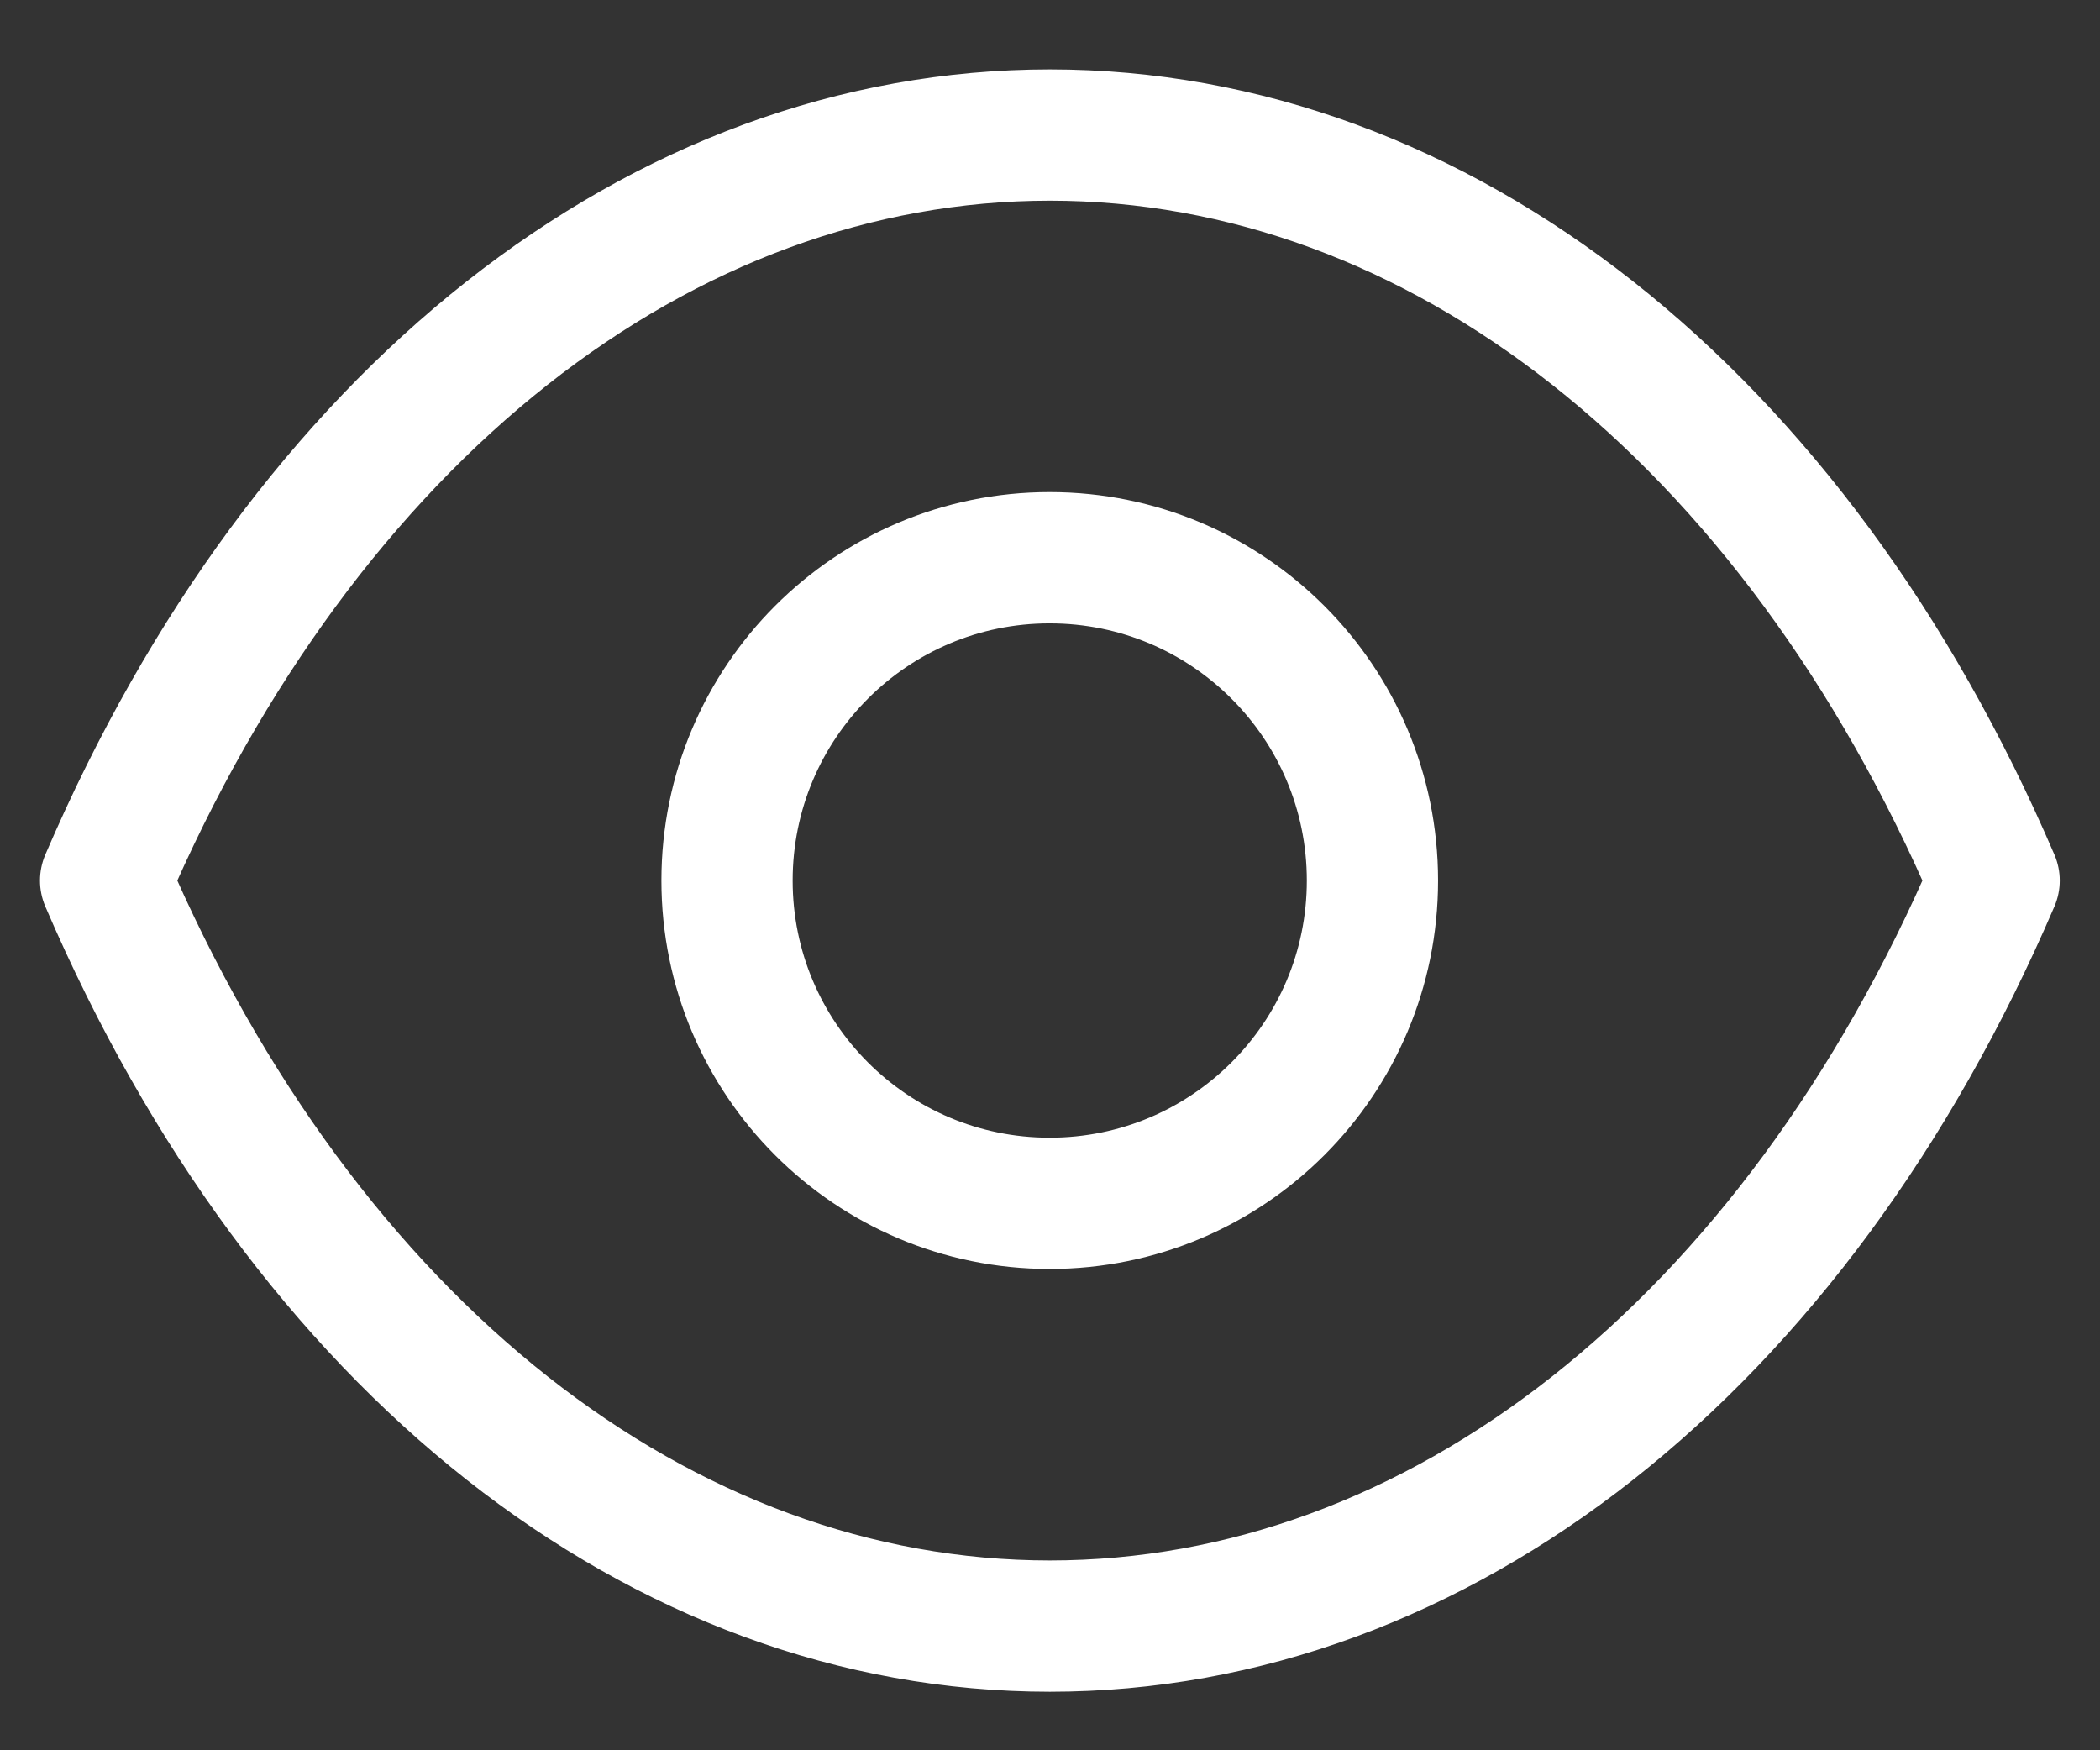 <svg width="24" height="20" viewBox="0 0 24 20" fill="none" xmlns="http://www.w3.org/2000/svg">
<rect x="0" y="0" width="24" height="20" fill="#333333" stroke="none"/>
<path fill-rule="evenodd" clip-rule="evenodd" d="M15.685 10.062C15.685 12.099 14.033 13.75 11.996 13.75C9.959 13.75 8.309 12.099 8.309 10.062C8.309 8.024 9.959 6.373 11.996 6.373C14.033 6.373 15.685 8.024 15.685 10.062Z" stroke="white" stroke-width="1.5" stroke-linecap="round" stroke-linejoin="round"/>
<path fill-rule="evenodd" clip-rule="evenodd" d="M11.996 18.581C16.439 18.581 20.503 15.387 22.79 10.062C20.503 4.737 16.439 1.543 11.996 1.543H12.001C7.558 1.543 3.495 4.737 1.207 10.062C3.495 15.387 7.558 18.581 12.001 18.581H11.996Z" stroke="white" stroke-width="1.5" stroke-linecap="round" stroke-linejoin="round"/>
</svg>
